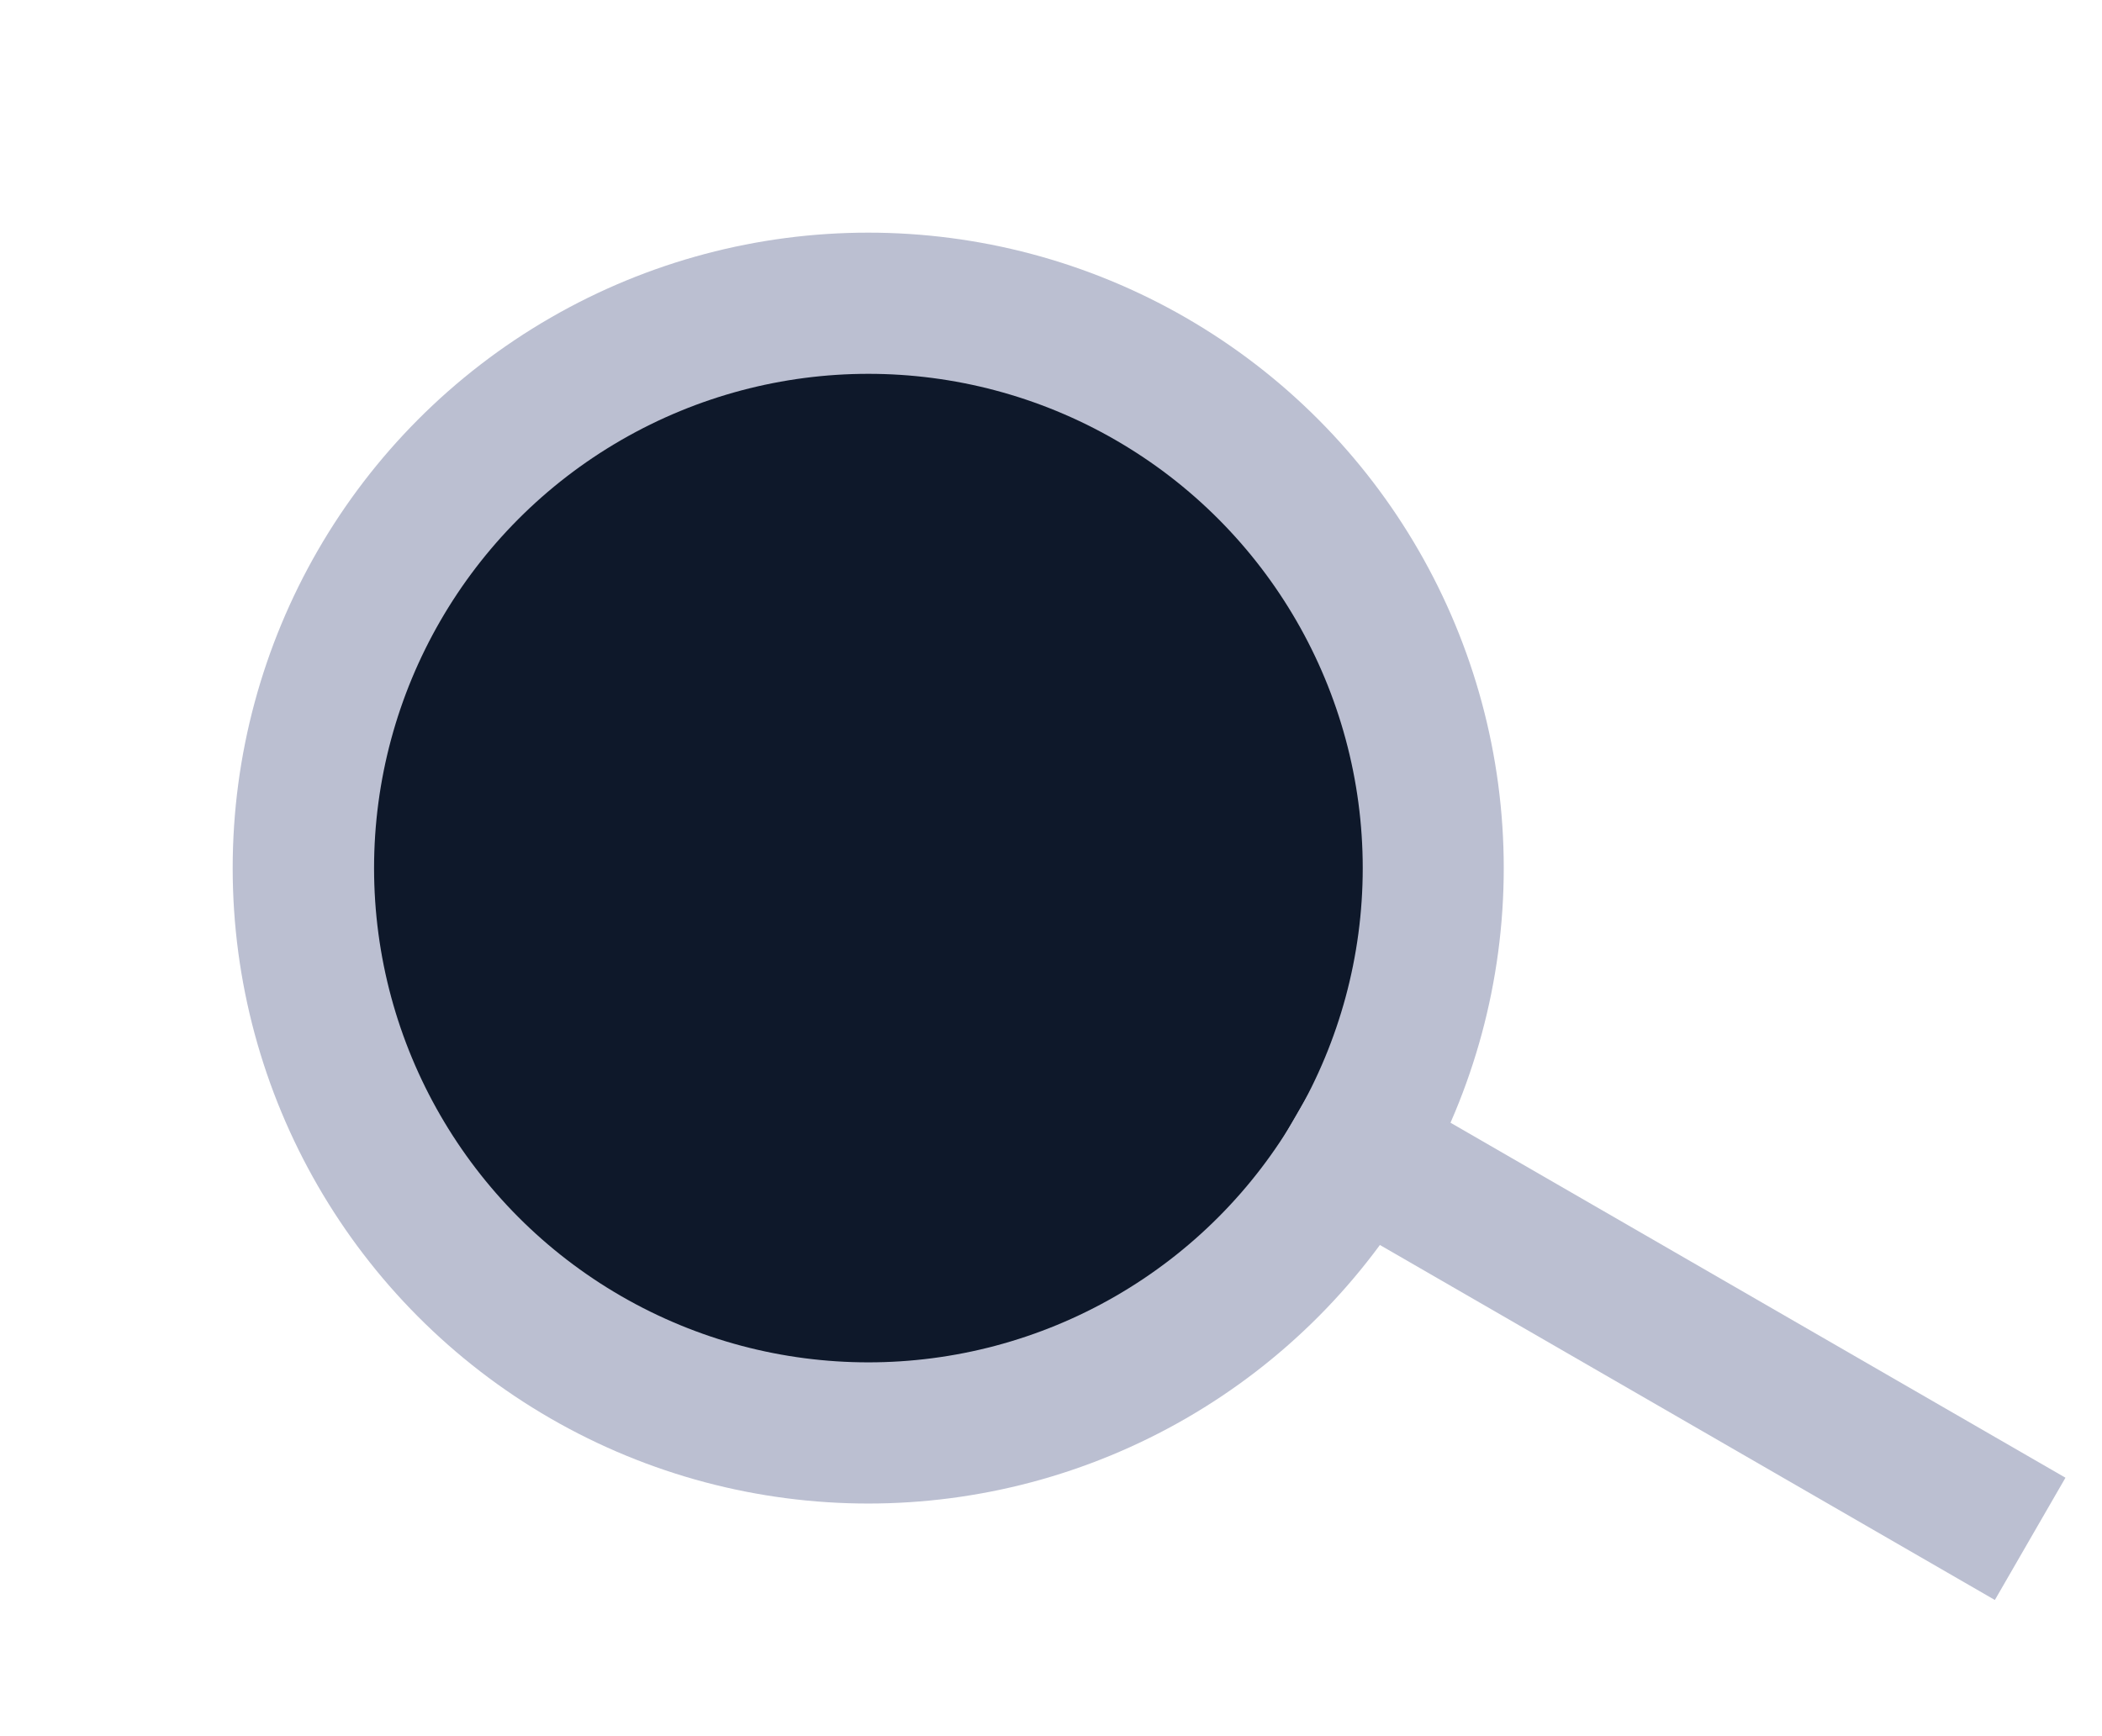 <svg width="23" height="19" viewBox="0 0 23 19" fill="none" xmlns="http://www.w3.org/2000/svg">
<circle cx="9.5" cy="9.5" r="6.954" transform="rotate(-60 9.5 9.5)" fill="#BBBFD1"/>
<circle cx="9.502" cy="9.5" r="5.409" transform="rotate(-60 9.502 9.5)" fill="#0e182a"/>
<rect x="13.797" y="12.873" width="1.545" height="9.273" transform="rotate(-60 13.797 12.873)" fill="#BBBFD1"/>
</svg>
